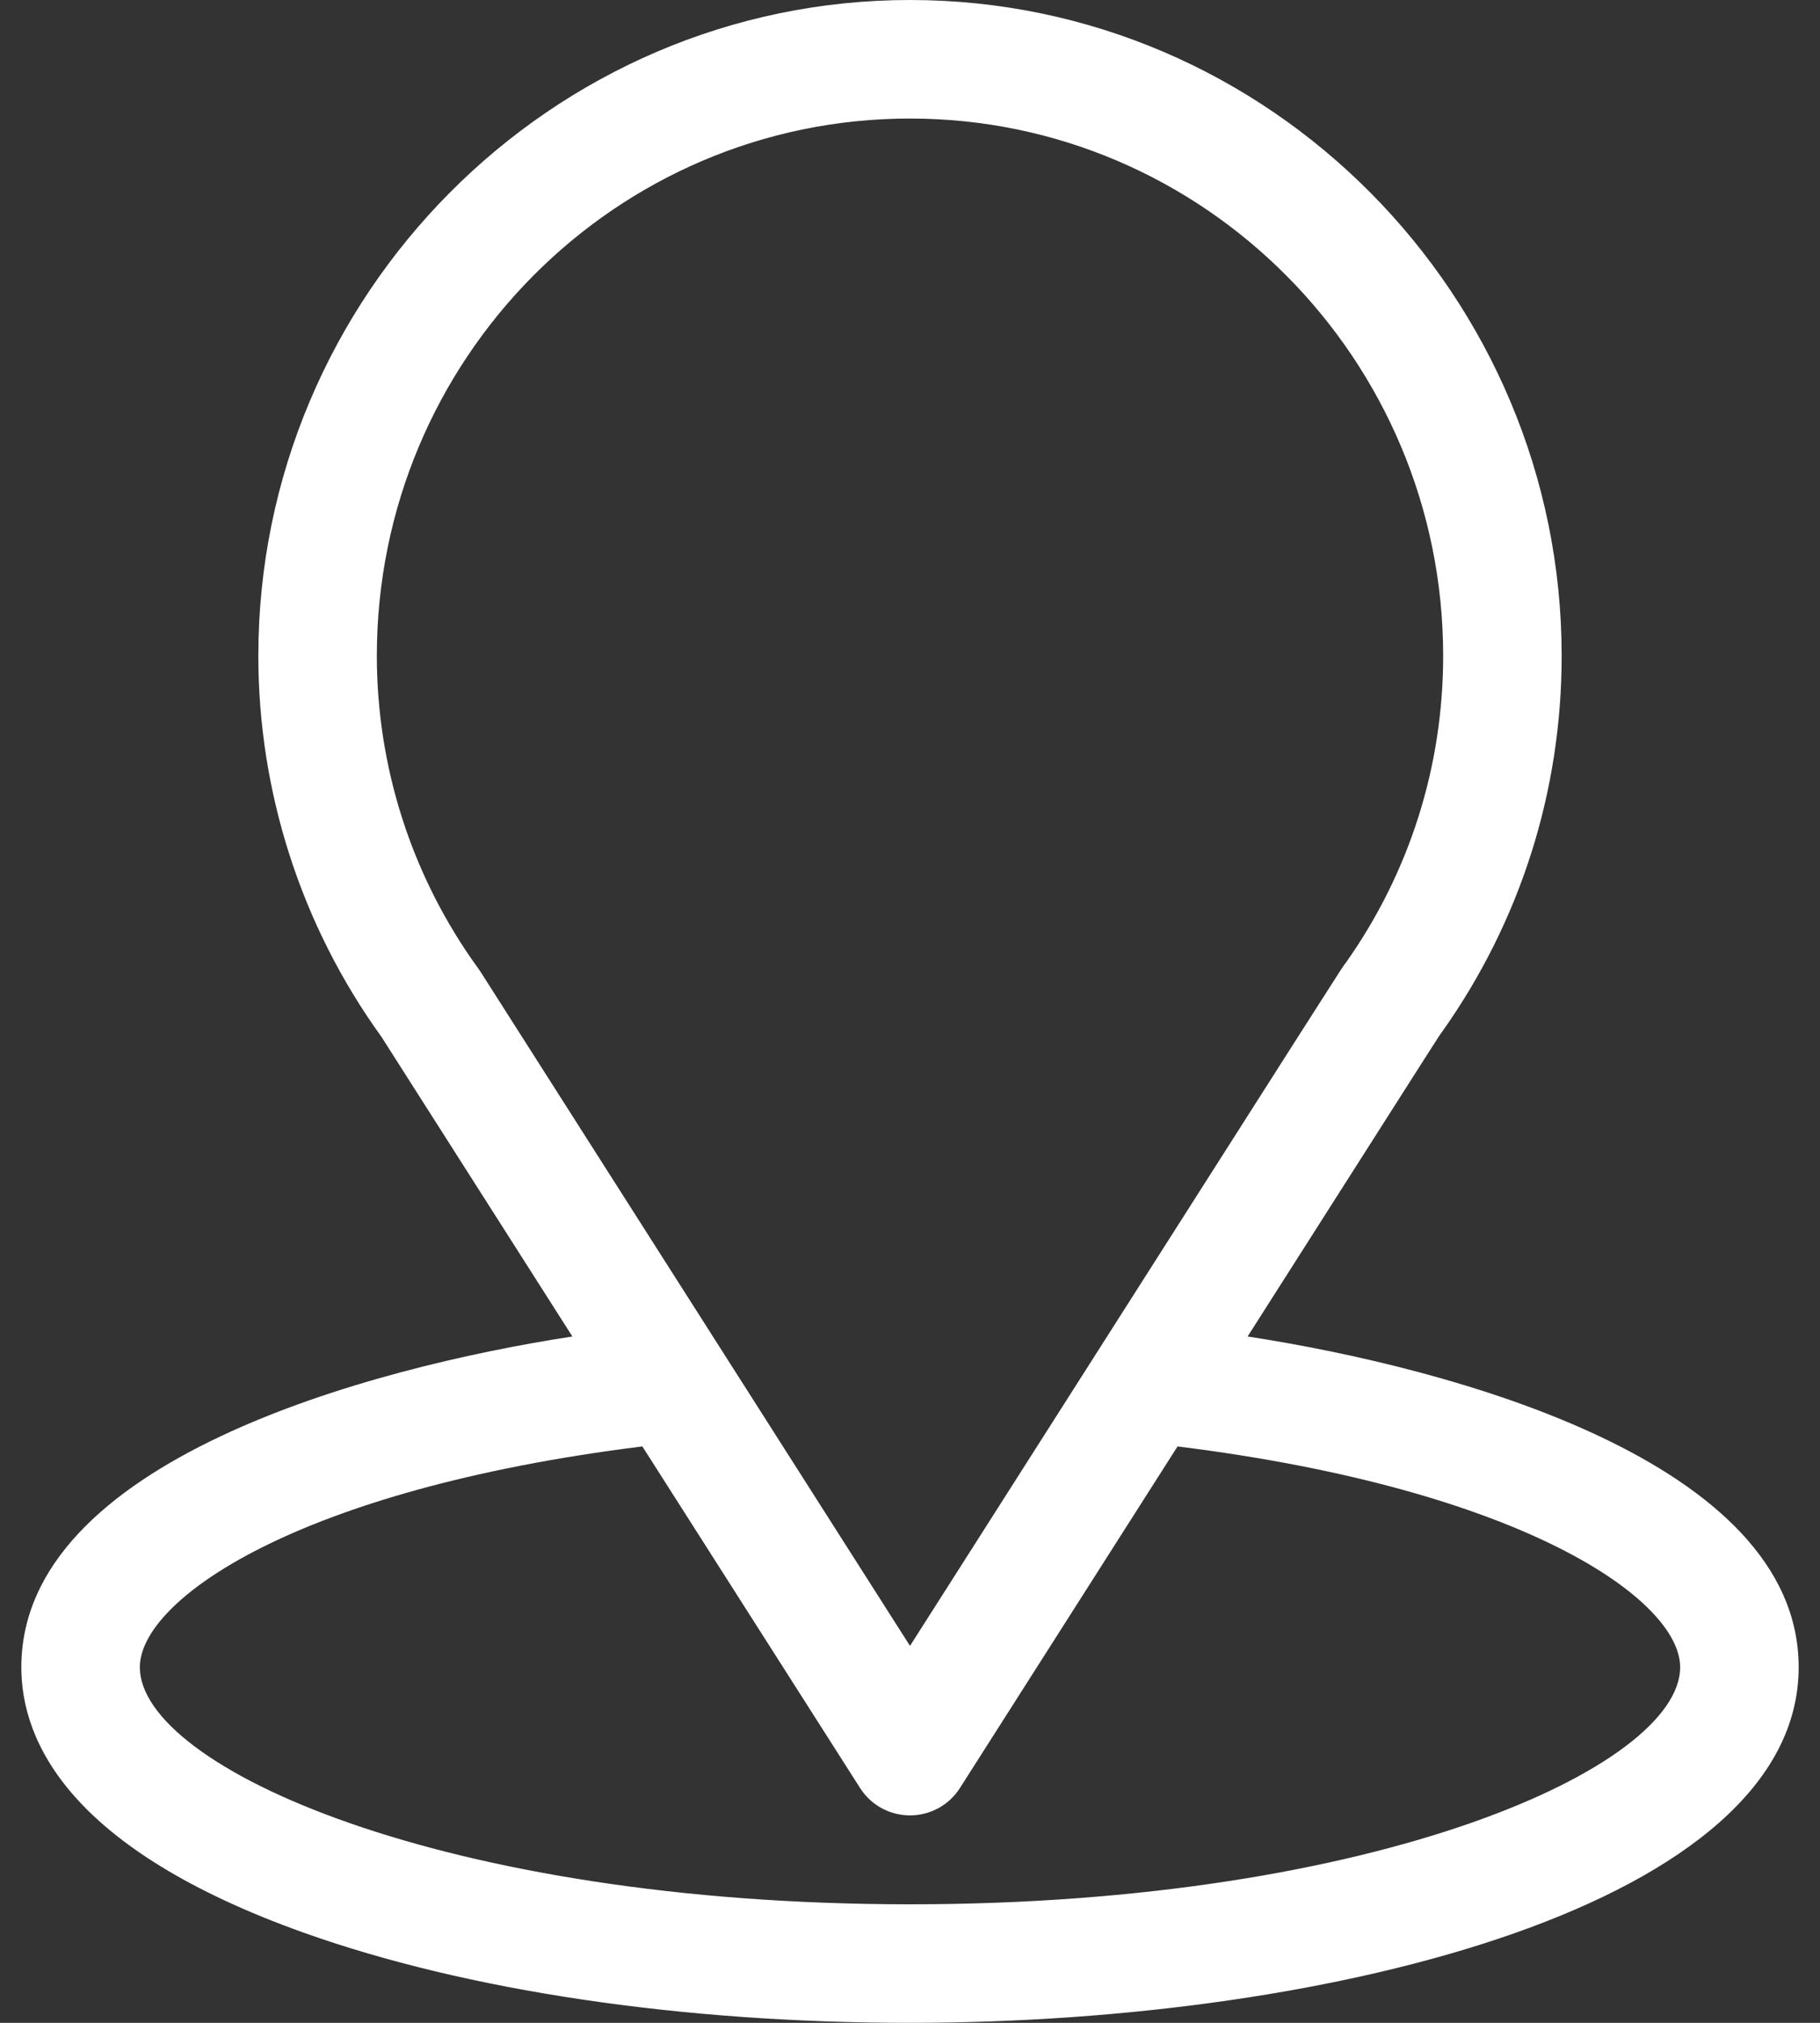 <svg width="18" height="20" viewBox="0 0 18 20" fill="none" xmlns="http://www.w3.org/2000/svg">
<rect x="0" y="0" width="18" height="20" fill="#333333" stroke="none"/>
<path d="M12.339 13.214C14.467 9.875 14.2 10.291 14.261 10.204C15.036 9.111 15.445 7.825 15.445 6.484C15.445 2.929 12.56 0 9 0C5.451 0 2.555 2.923 2.555 6.484C2.555 7.824 2.973 9.144 3.773 10.252L5.661 13.214C3.642 13.524 0.211 14.449 0.211 16.484C0.211 17.226 0.695 18.284 3.002 19.108C4.613 19.683 6.743 20 9 20C13.22 20 17.789 18.81 17.789 16.484C17.789 14.449 14.362 13.525 12.339 13.214ZM4.752 9.607C4.745 9.597 4.739 9.587 4.732 9.578C4.066 8.662 3.727 7.576 3.727 6.484C3.727 3.554 6.086 1.172 9 1.172C11.908 1.172 14.273 3.555 14.273 6.484C14.273 7.578 13.941 8.626 13.311 9.518C13.254 9.593 13.549 9.135 9 16.273L4.752 9.607ZM9 18.828C4.391 18.828 1.383 17.473 1.383 16.484C1.383 15.82 2.928 14.727 6.353 14.301L8.506 17.678C8.613 17.847 8.8 17.949 9 17.949C9.2 17.949 9.387 17.847 9.494 17.678L11.646 14.301C15.072 14.727 16.617 15.82 16.617 16.484C16.617 17.465 13.636 18.828 9 18.828Z" fill="white"/>
</svg>
